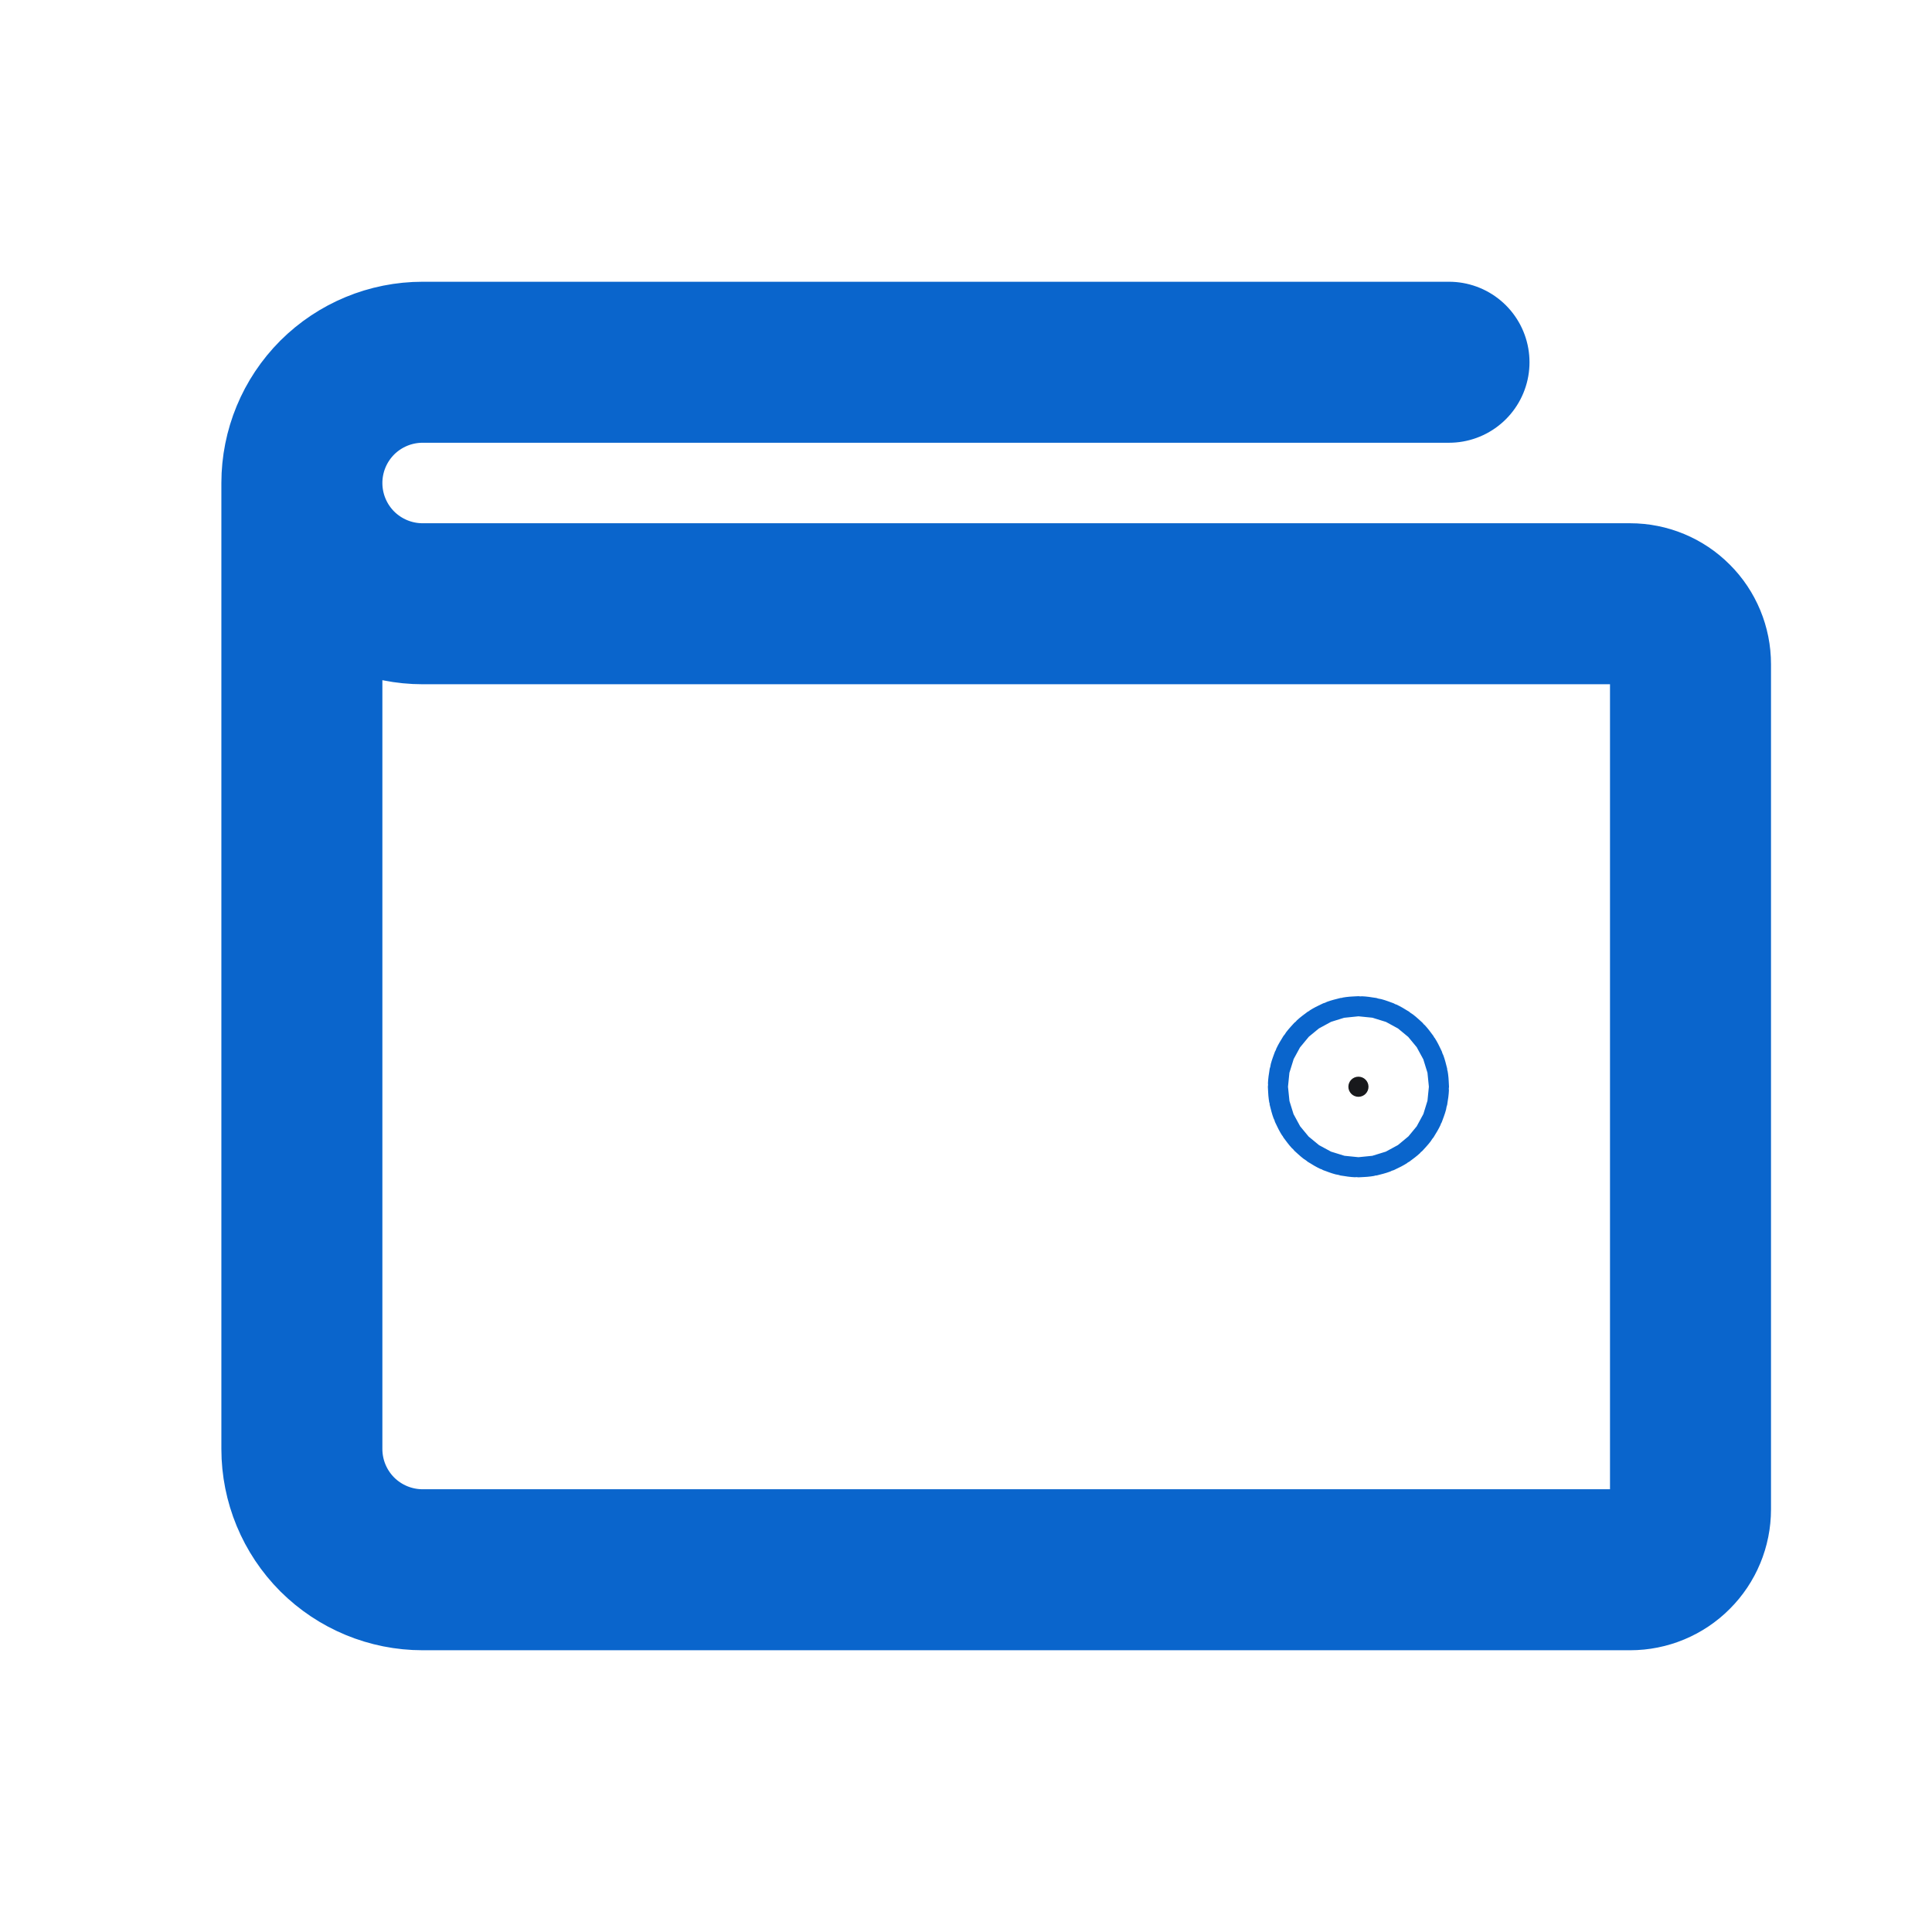 <svg width="24" height="24" viewBox="0 0 24 24" fill="none" xmlns="http://www.w3.org/2000/svg">
<path d="M3.75 6V18C3.75 18.398 3.908 18.779 4.189 19.061C4.471 19.342 4.852 19.5 5.25 19.5H20.25C20.449 19.5 20.64 19.421 20.78 19.28C20.921 19.14 21 18.949 21 18.75V8.25C21 8.051 20.921 7.86 20.78 7.72C20.64 7.579 20.449 7.5 20.25 7.5H5.25C4.852 7.5 4.471 7.342 4.189 7.061C3.908 6.779 3.75 6.398 3.75 6ZM3.75 6C3.75 5.602 3.908 5.221 4.189 4.939C4.471 4.658 4.852 4.5 5.25 4.5H18" stroke="#0A65CC" stroke-width="2" stroke-linecap="round" stroke-linejoin="round"/>
<path d="M17 13.5C17 13.569 16.944 13.625 16.875 13.625C16.806 13.625 16.75 13.569 16.75 13.5C16.75 13.431 16.806 13.375 16.875 13.375C16.944 13.375 17 13.431 17 13.5Z" fill="#18191C" stroke="#0A65CC" stroke-width="2"/>
</svg>
